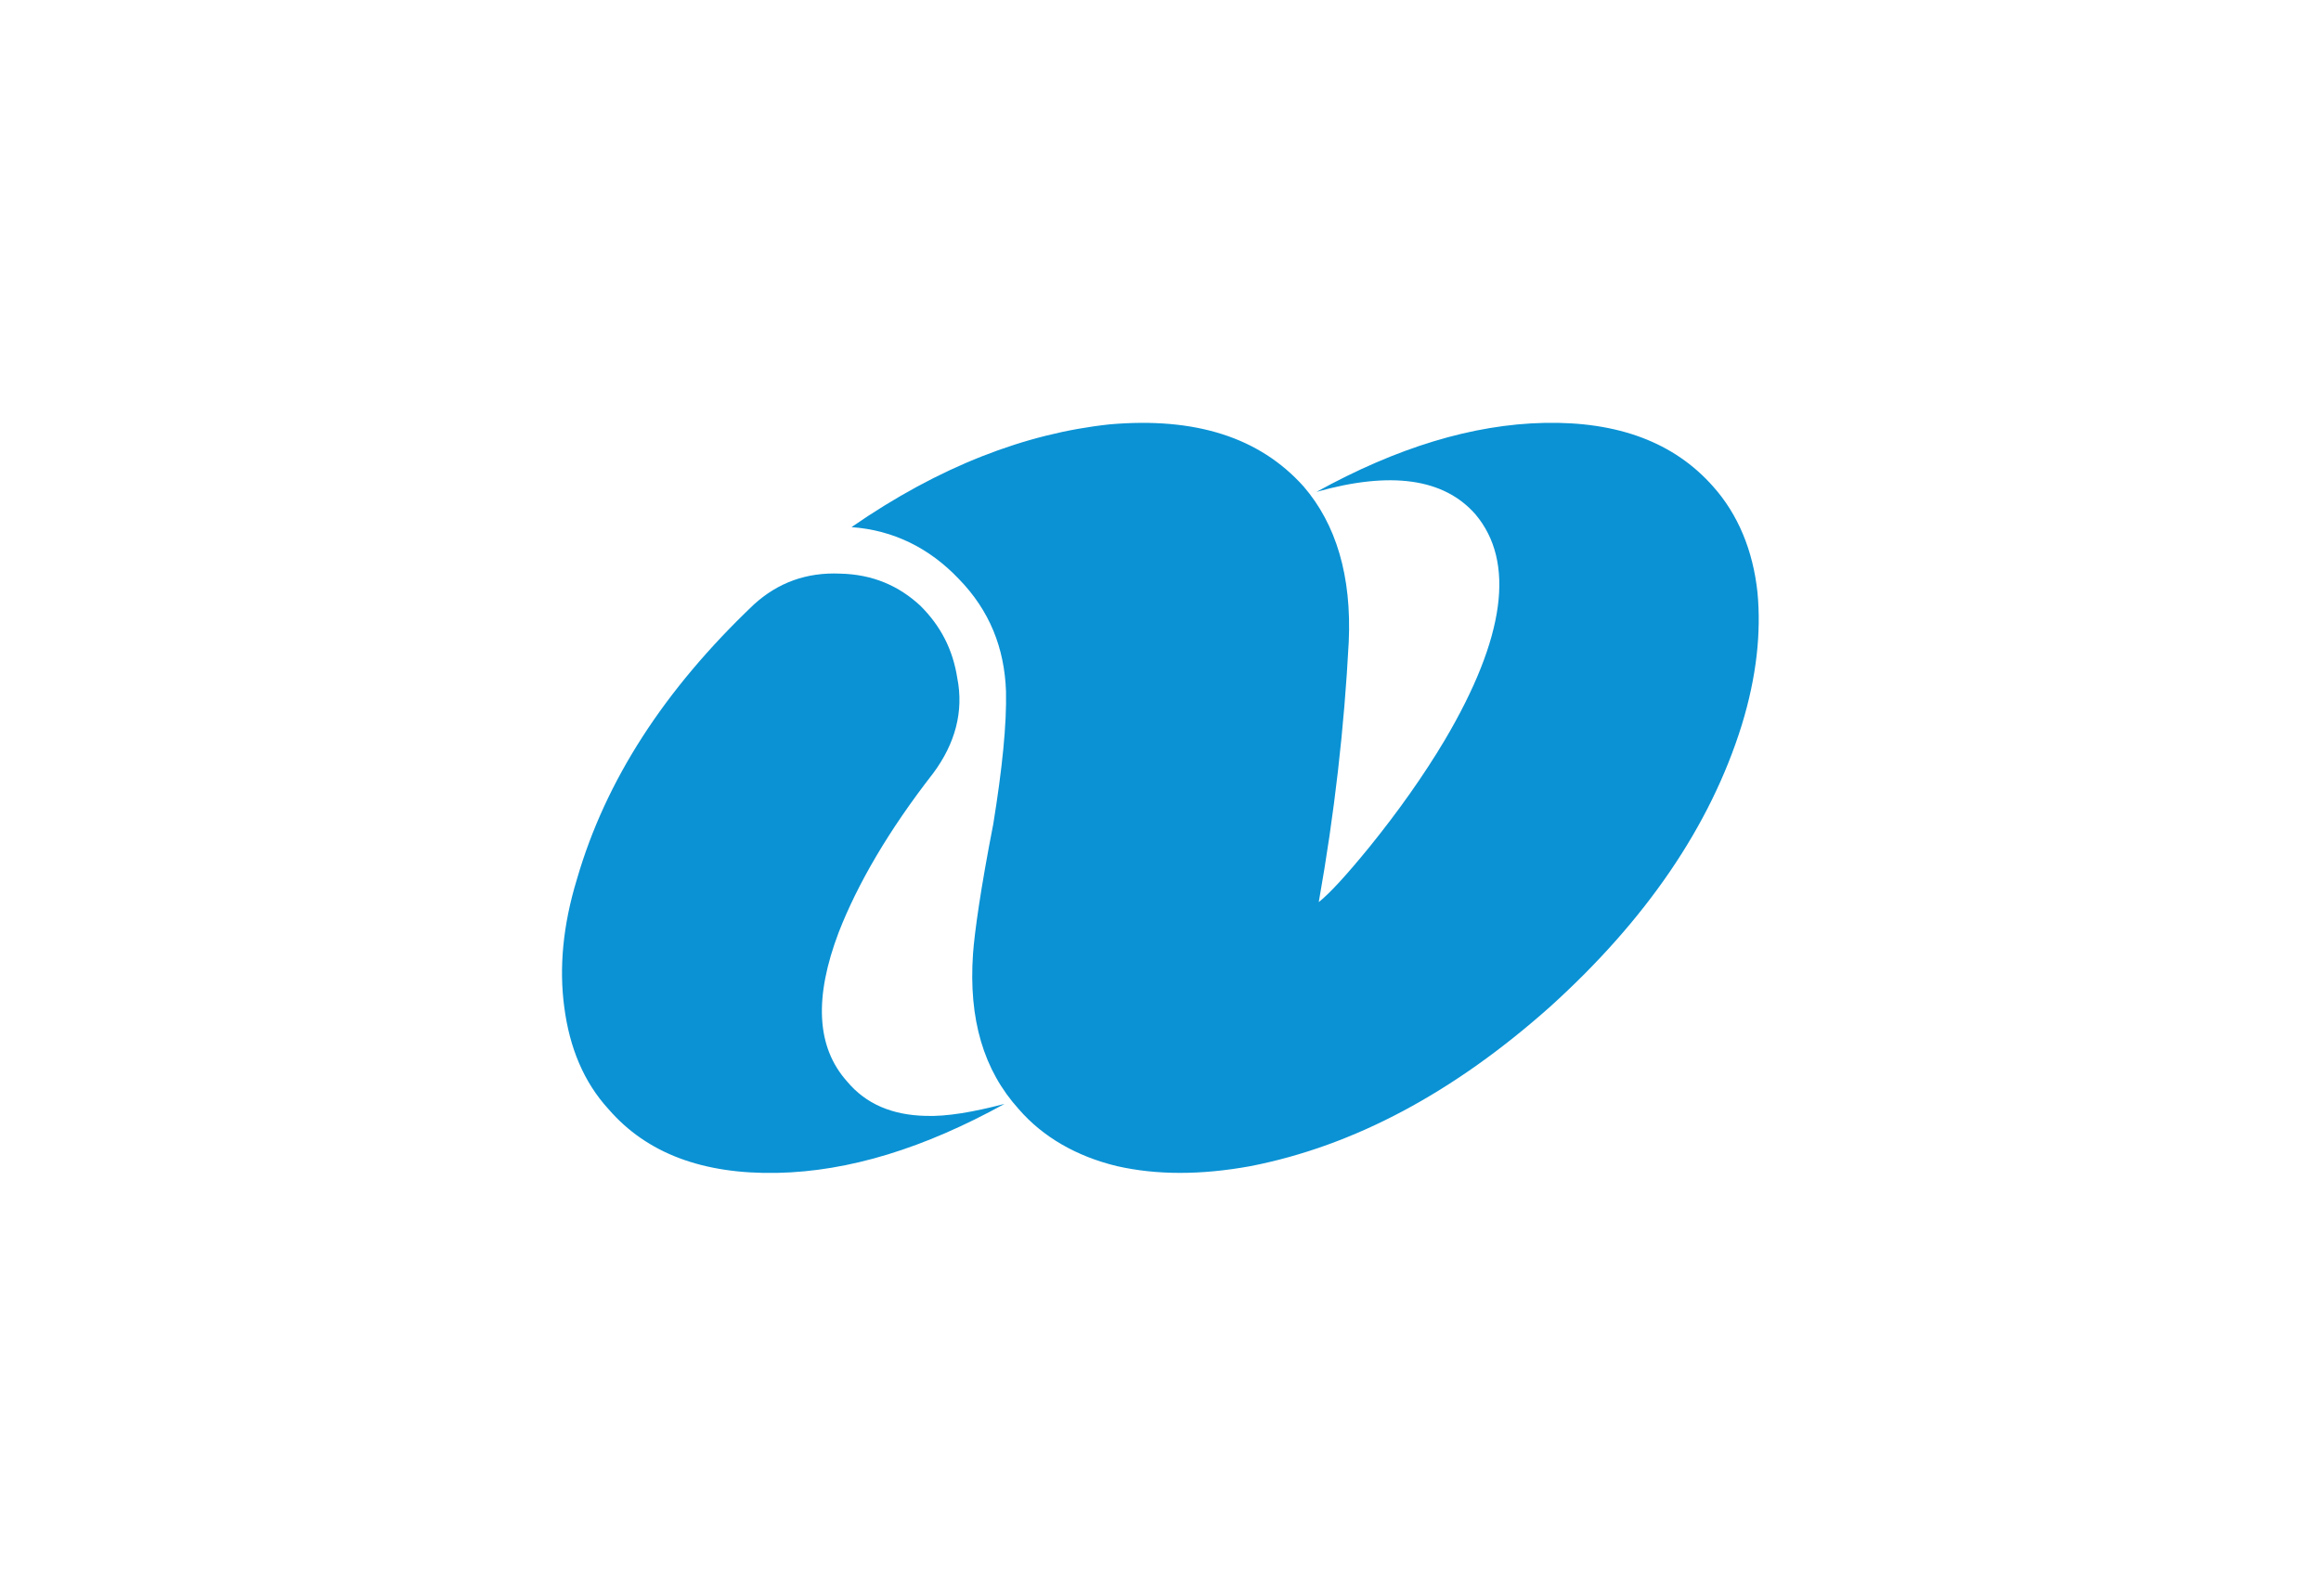 <?xml version="1.0"?>
<svg xmlns="http://www.w3.org/2000/svg" xmlns:xlink="http://www.w3.org/1999/xlink" version="1.1" width="576" height="396" viewBox="0 0 576 396">
<!-- Generated by Kreative Vexillo v1.0 -->
<style>
.blue{fill:rgb(10,146,212);}
.white{fill:rgb(255,255,255);}
</style>
<defs>
<path id="e" d="M 0.208 -0.408 C 0.307 -0.436 0.378 -0.426 0.42 -0.378 C 0.473 -0.315 0.46 -0.214 0.379 -0.077 C 0.351 -0.03 0.317 0.018 0.279 0.065 C 0.248 0.103 0.226 0.127 0.211 0.139 C 0.232 0.021 0.245 -0.094 0.251 -0.208 C 0.255 -0.296 0.234 -0.365 0.191 -0.415 C 0.132 -0.481 0.046 -0.508 -0.068 -0.498 C -0.18 -0.486 -0.295 -0.442 -0.412 -0.361 C -0.356 -0.357 -0.308 -0.333 -0.269 -0.292 C -0.228 -0.25 -0.208 -0.2 -0.206 -0.142 C -0.205 -0.098 -0.211 -0.039 -0.223 0.035 C -0.24 0.122 -0.248 0.18 -0.25 0.208 C -0.256 0.295 -0.236 0.363 -0.189 0.415 C -0.157 0.452 -0.112 0.478 -0.058 0.491 C -0.005 0.503 0.054 0.503 0.12 0.491 C 0.258 0.464 0.391 0.393 0.52 0.278 C 0.647 0.163 0.733 0.038 0.775 -0.097 C 0.795 -0.162 0.801 -0.221 0.796 -0.274 C 0.79 -0.33 0.77 -0.378 0.737 -0.415 C 0.685 -0.474 0.61 -0.502 0.512 -0.5 C 0.416 -0.498 0.315 -0.467 0.208 -0.408 L 0.208 -0.408 Z M -0.427 -0.299 C -0.472 -0.301 -0.51 -0.287 -0.542 -0.258 C -0.662 -0.144 -0.74 -0.023 -0.778 0.108 C -0.797 0.17 -0.802 0.227 -0.795 0.279 C -0.788 0.333 -0.769 0.379 -0.736 0.415 C -0.685 0.474 -0.61 0.502 -0.511 0.5 C -0.415 0.498 -0.315 0.467 -0.208 0.408 C -0.25 0.419 -0.285 0.425 -0.313 0.424 C -0.358 0.423 -0.393 0.408 -0.418 0.378 C -0.459 0.332 -0.462 0.266 -0.429 0.179 C -0.404 0.115 -0.363 0.044 -0.303 -0.033 C -0.274 -0.072 -0.262 -0.115 -0.271 -0.16 C -0.277 -0.198 -0.293 -0.229 -0.32 -0.256 C -0.349 -0.283 -0.384 -0.298 -0.427 -0.299 L -0.427 -0.299 Z"/>
</defs>
<g>
<rect x="0" y="0" width="576" height="396" class="white"/>
<use xlink:href="#e" transform="translate(288 198) scale(186.12 186.12) rotate(0)" class="blue"/>
</g>
</svg>
